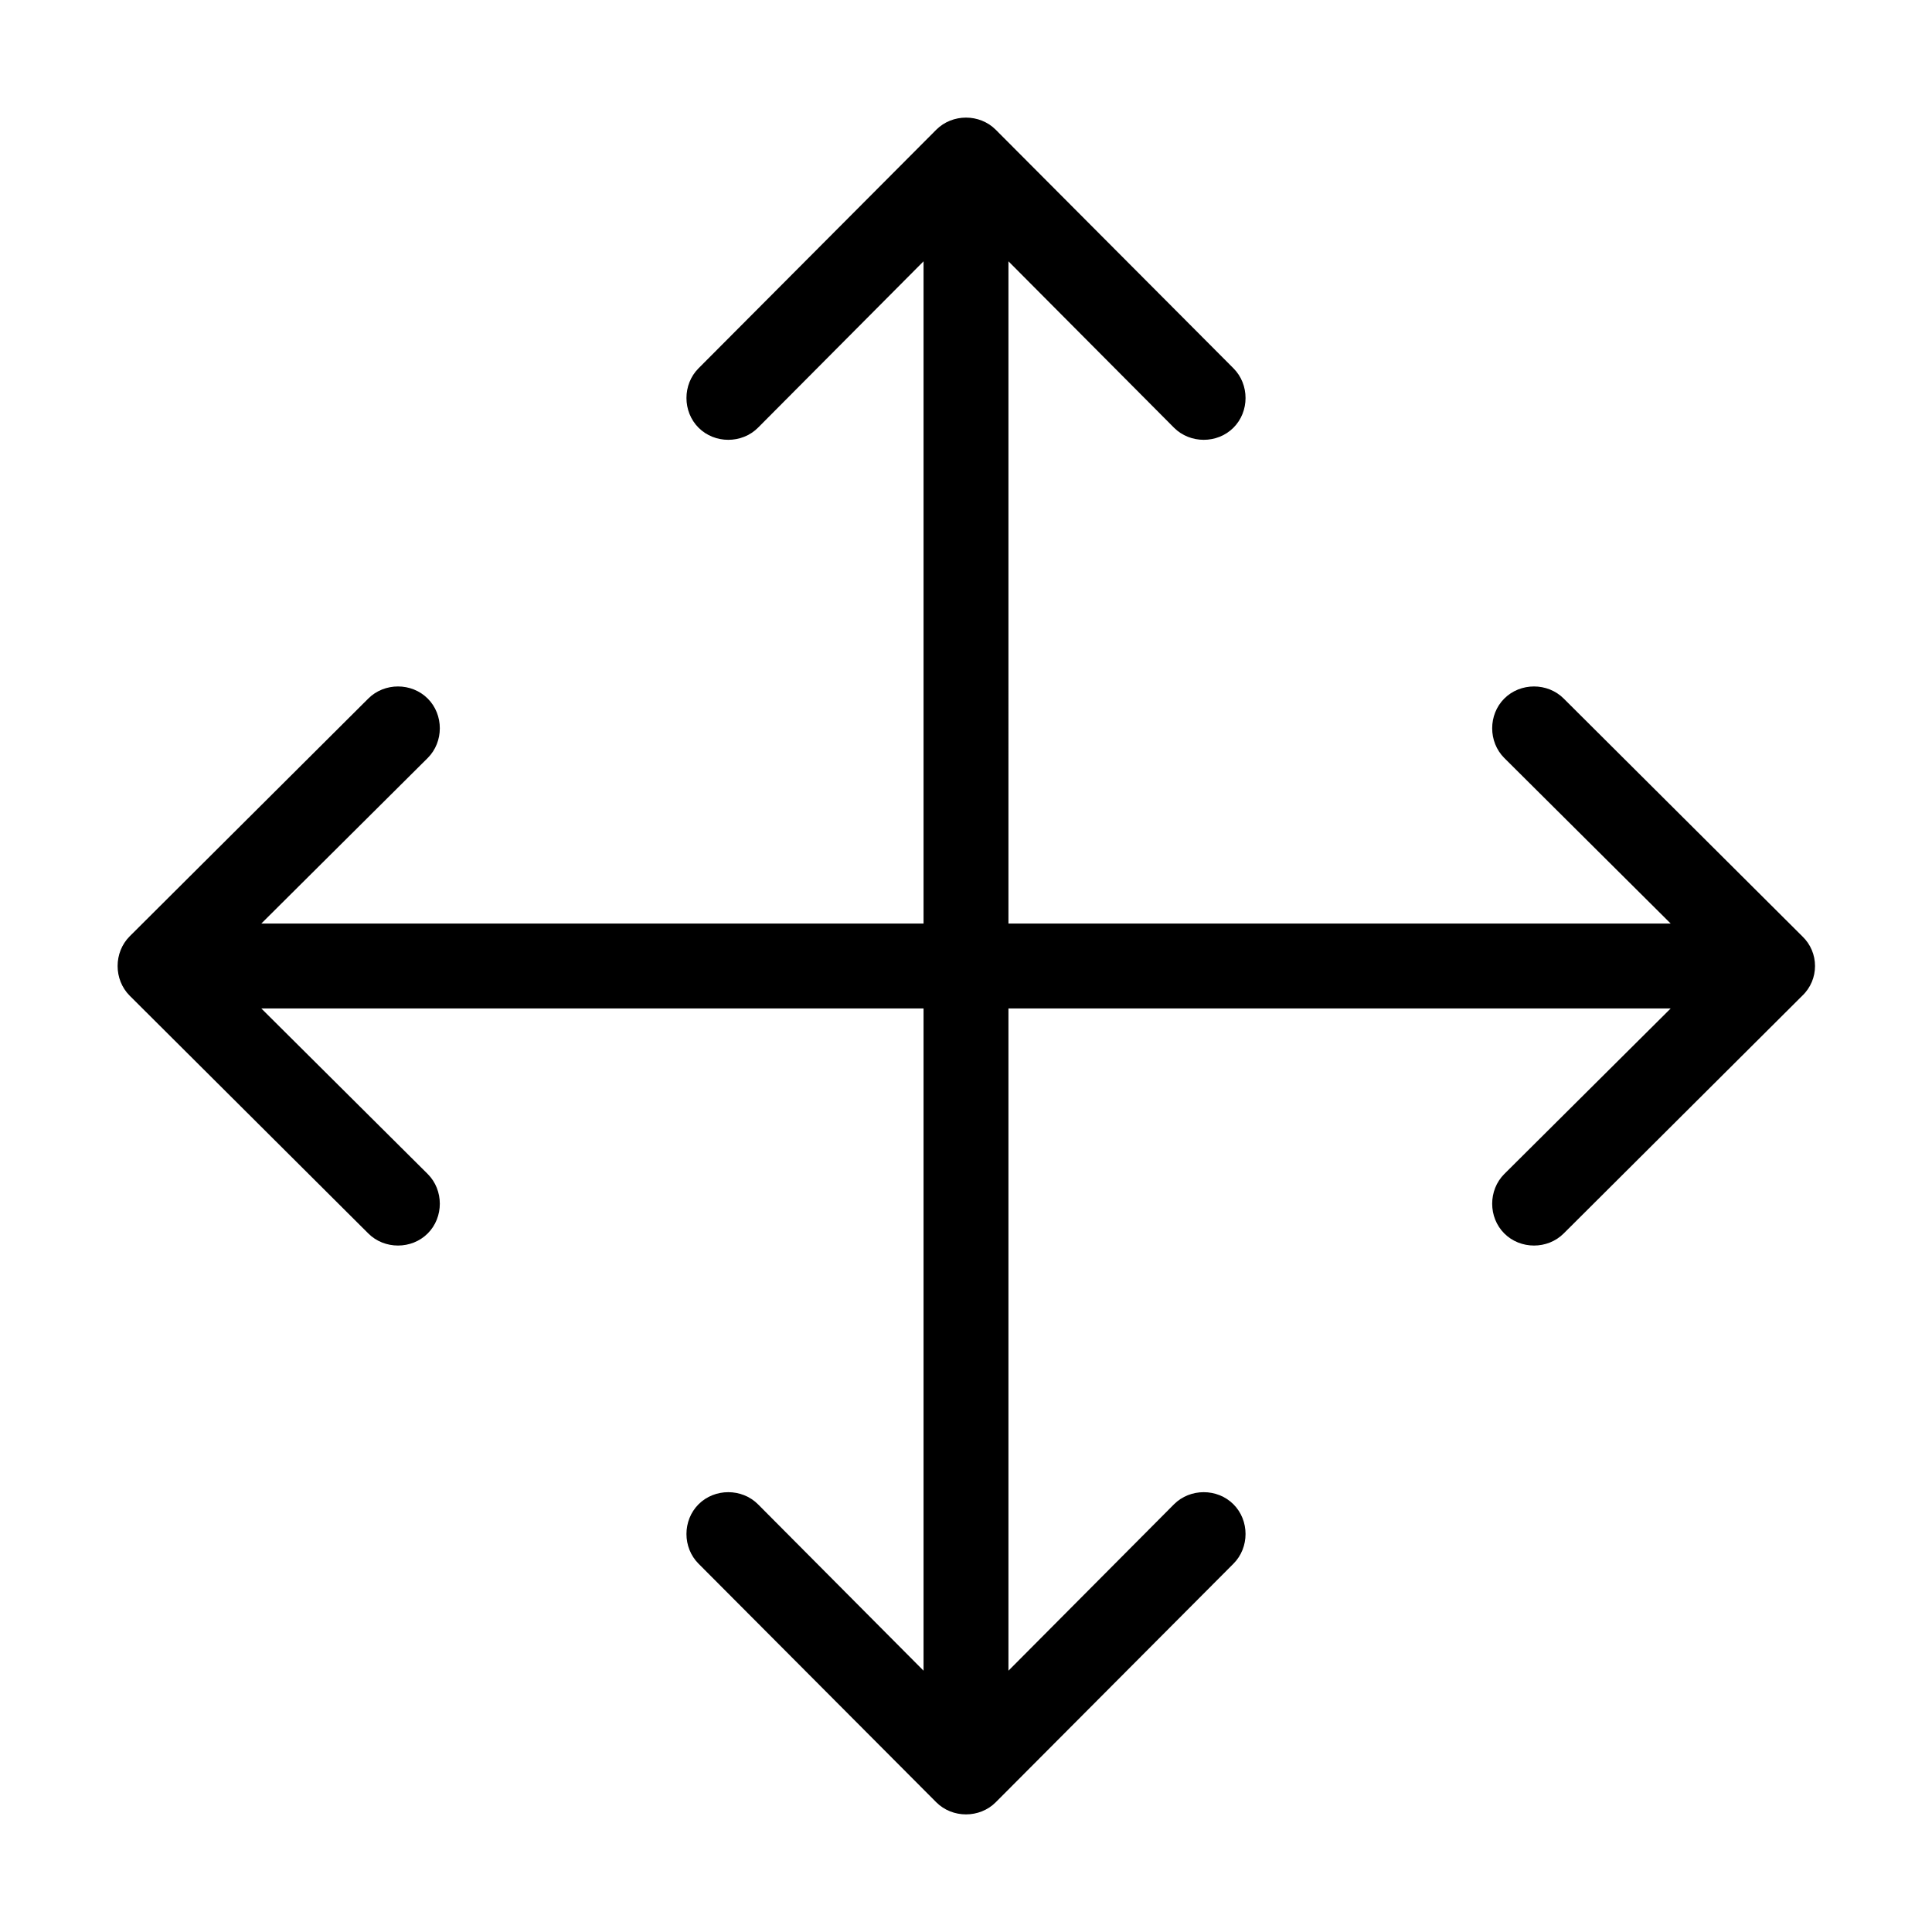 <?xml version="1.0" standalone="no"?><!DOCTYPE svg PUBLIC " -//W3C//DTD SVG 1.1//EN" "http://www.w3.org/Graphics/SVG/1.1/DTD/svg11.dtd"><svg t="1637636643032" class="icon" viewBox="0 0 1024 1024" version="1.1" xmlns="http://www.w3.org/2000/svg" p-id="2537" xmlns:xlink="http://www.w3.org/1999/xlink" width="256" height="256"><defs><style type="text/css"></style></defs><path d="M955.25 496.25l-126.45-126c-8.55-8.55-22.95-8.55-31.5 0-8.55 8.55-8.55 22.95 0 31.5L885.5 489.5h-351V138.5l87.75 88.2c8.55 8.55 22.95 8.55 31.5 0 8.55-8.55 8.55-22.95 0-31.5l-126-126.45c-8.55-8.55-22.95-8.55-31.5 0l-126 126.45c-8.55 8.55-8.55 22.95 0 31.5 8.55 8.55 22.95 8.55 31.5 0L489.5 138.5v351H138.5l88.2-87.75c8.55-8.55 8.55-22.95 0-31.5-8.55-8.55-22.95-8.55-31.5 0l-126.45 126c-8.55 8.55-8.55 22.95 0 31.5l126.45 126c8.55 8.55 22.95 8.55 31.5 0 8.55-8.55 8.55-22.95 0-31.5L138.5 534.5h351v351l-87.75-88.2c-8.55-8.55-22.95-8.55-31.5 0-8.55 8.55-8.55 22.95 0 31.5l126 126.45c8.55 8.55 22.95 8.55 31.5 0l126-126.45c8.55-8.55 8.55-22.95 0-31.5-8.55-8.55-22.95-8.55-31.5 0L534.5 885.5v-351h351l-88.2 87.75c-8.55 8.55-8.55 22.95 0 31.5 8.55 8.55 22.95 8.55 31.5 0l126.45-126c9-8.55 9-22.95 0-31.5z"></path></svg>